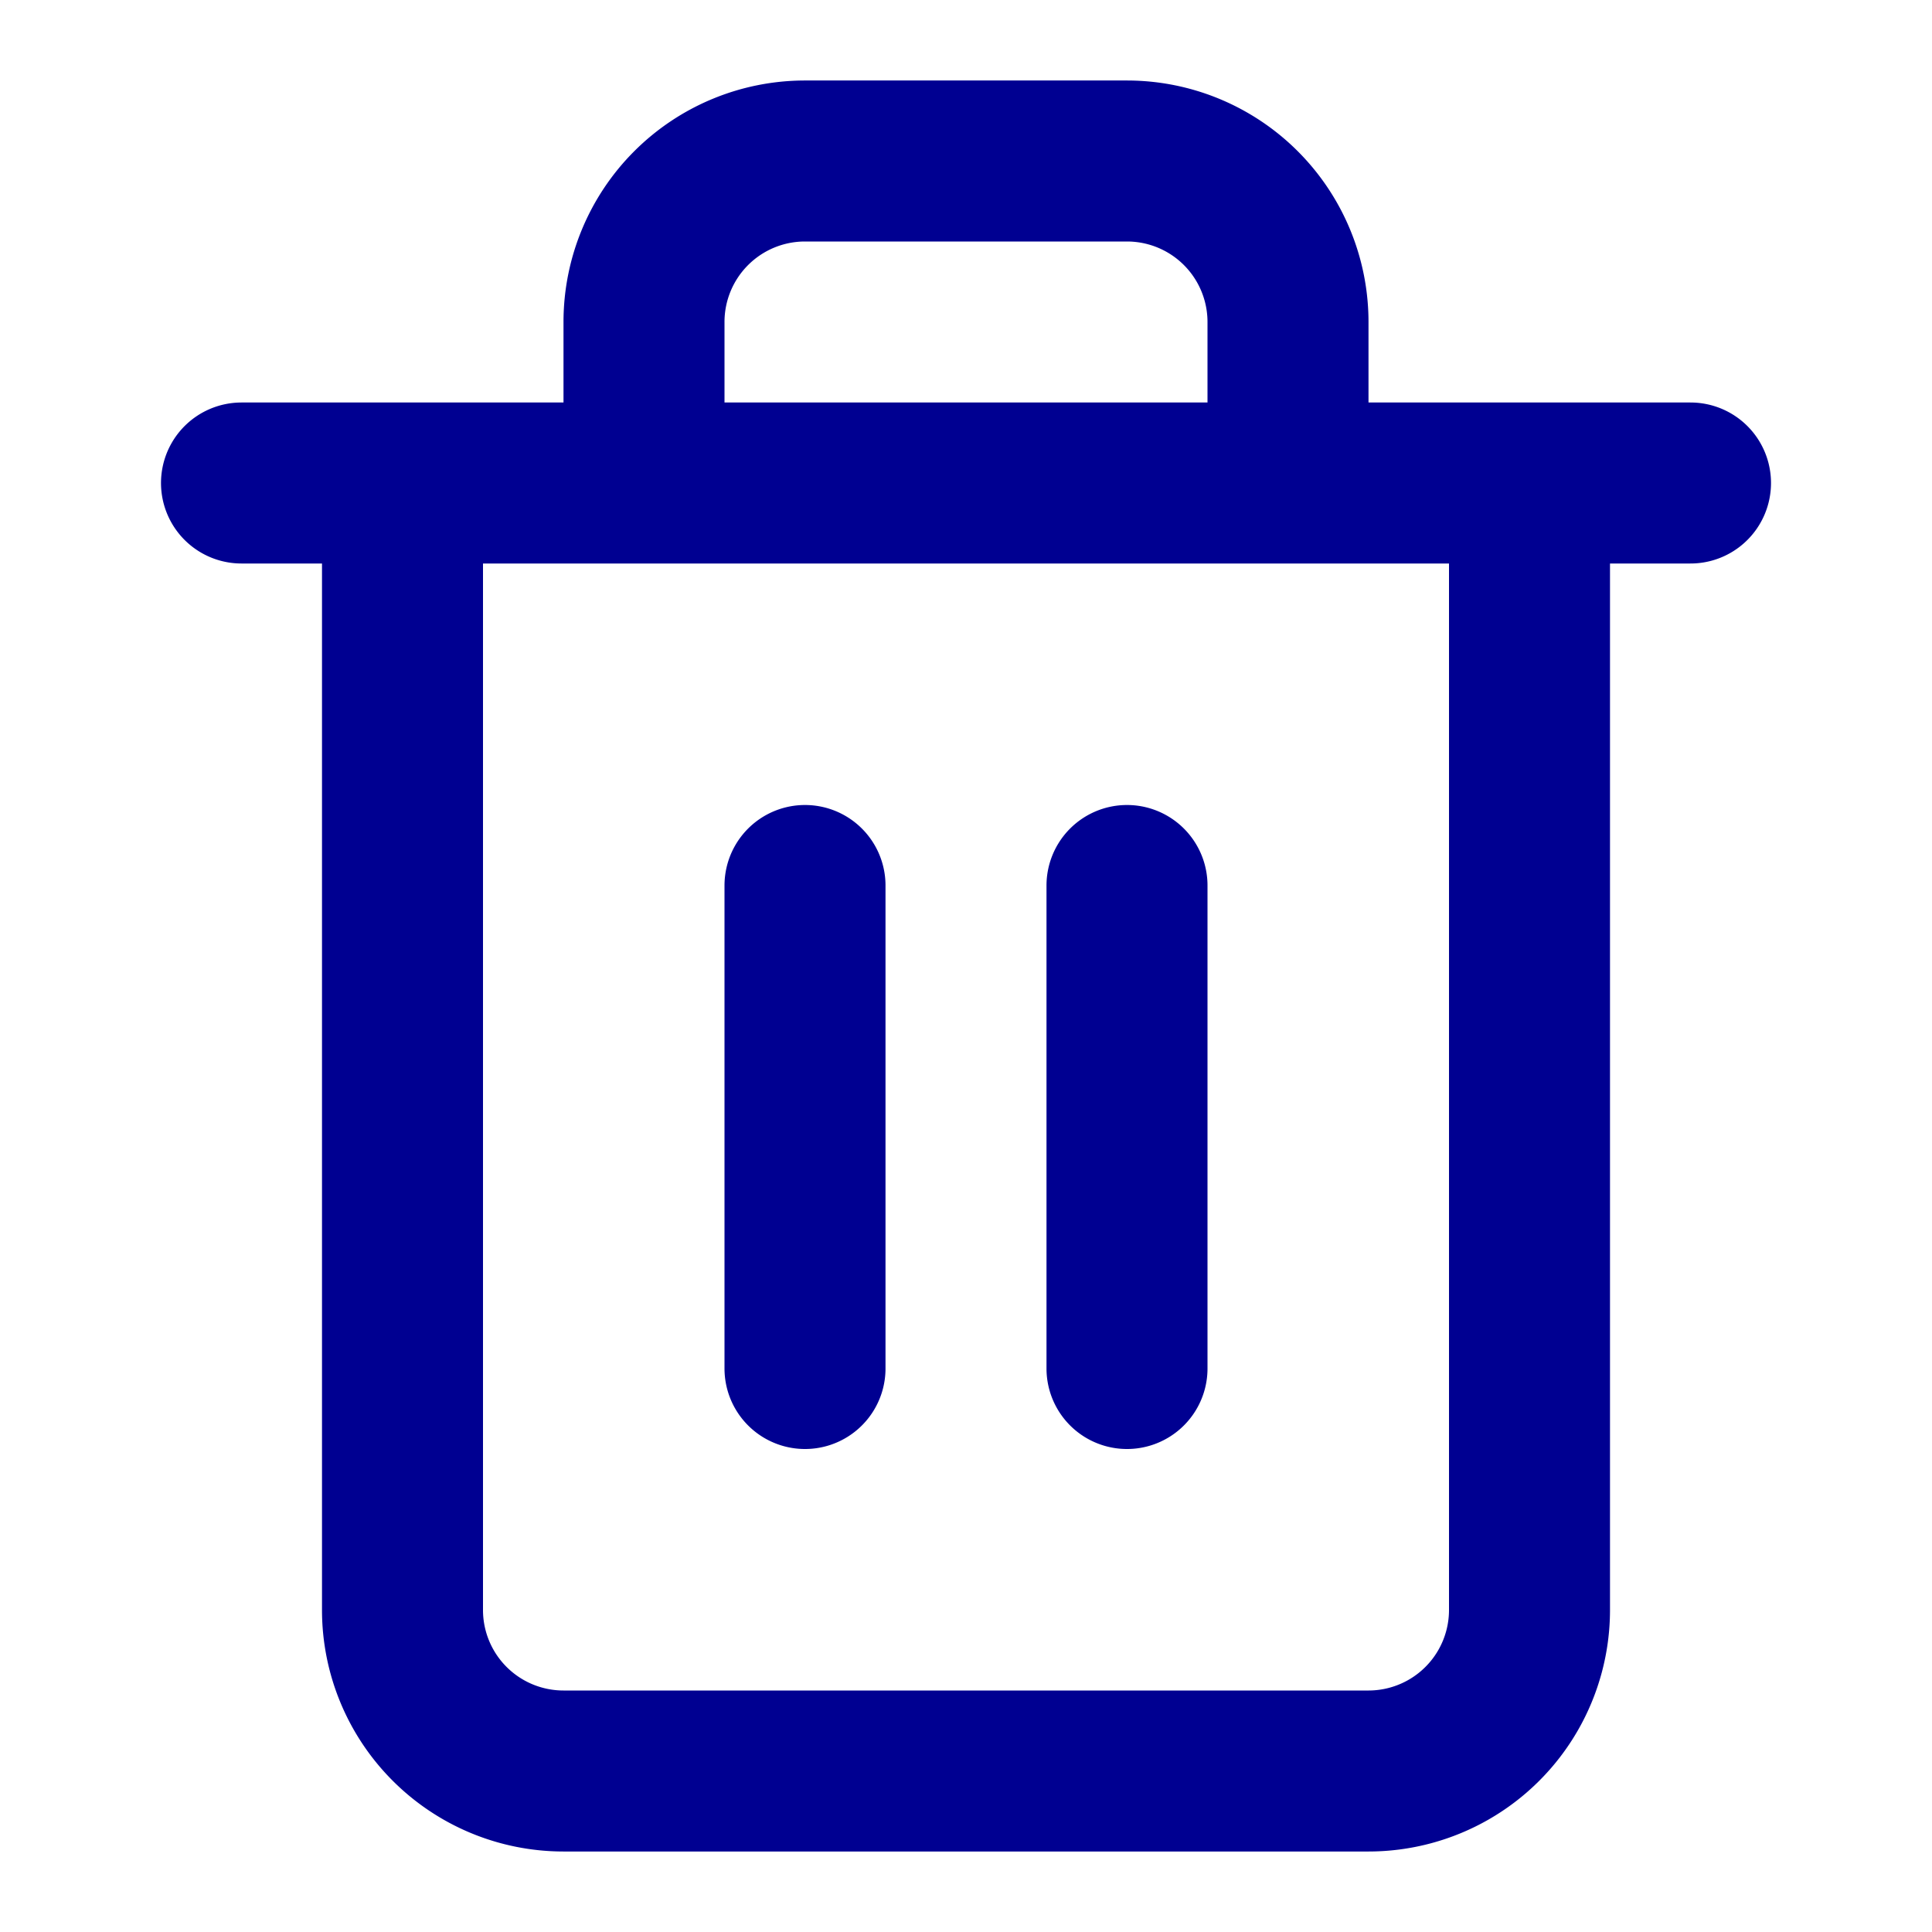<svg xmlns="http://www.w3.org/2000/svg" width="24" height="24" fill="none" stroke="#000091" stroke-width="2" stroke-linecap="round" stroke-linejoin="round"><path d="M3 6h18M19 6v14a2 2 0 0 1-2 2H7a2 2 0 0 1-2-2V6m3 0V4a2 2 0 0 1 2-2h4a2 2 0 0 1 2 2v2M10 11v6M14 11v6"/></svg>